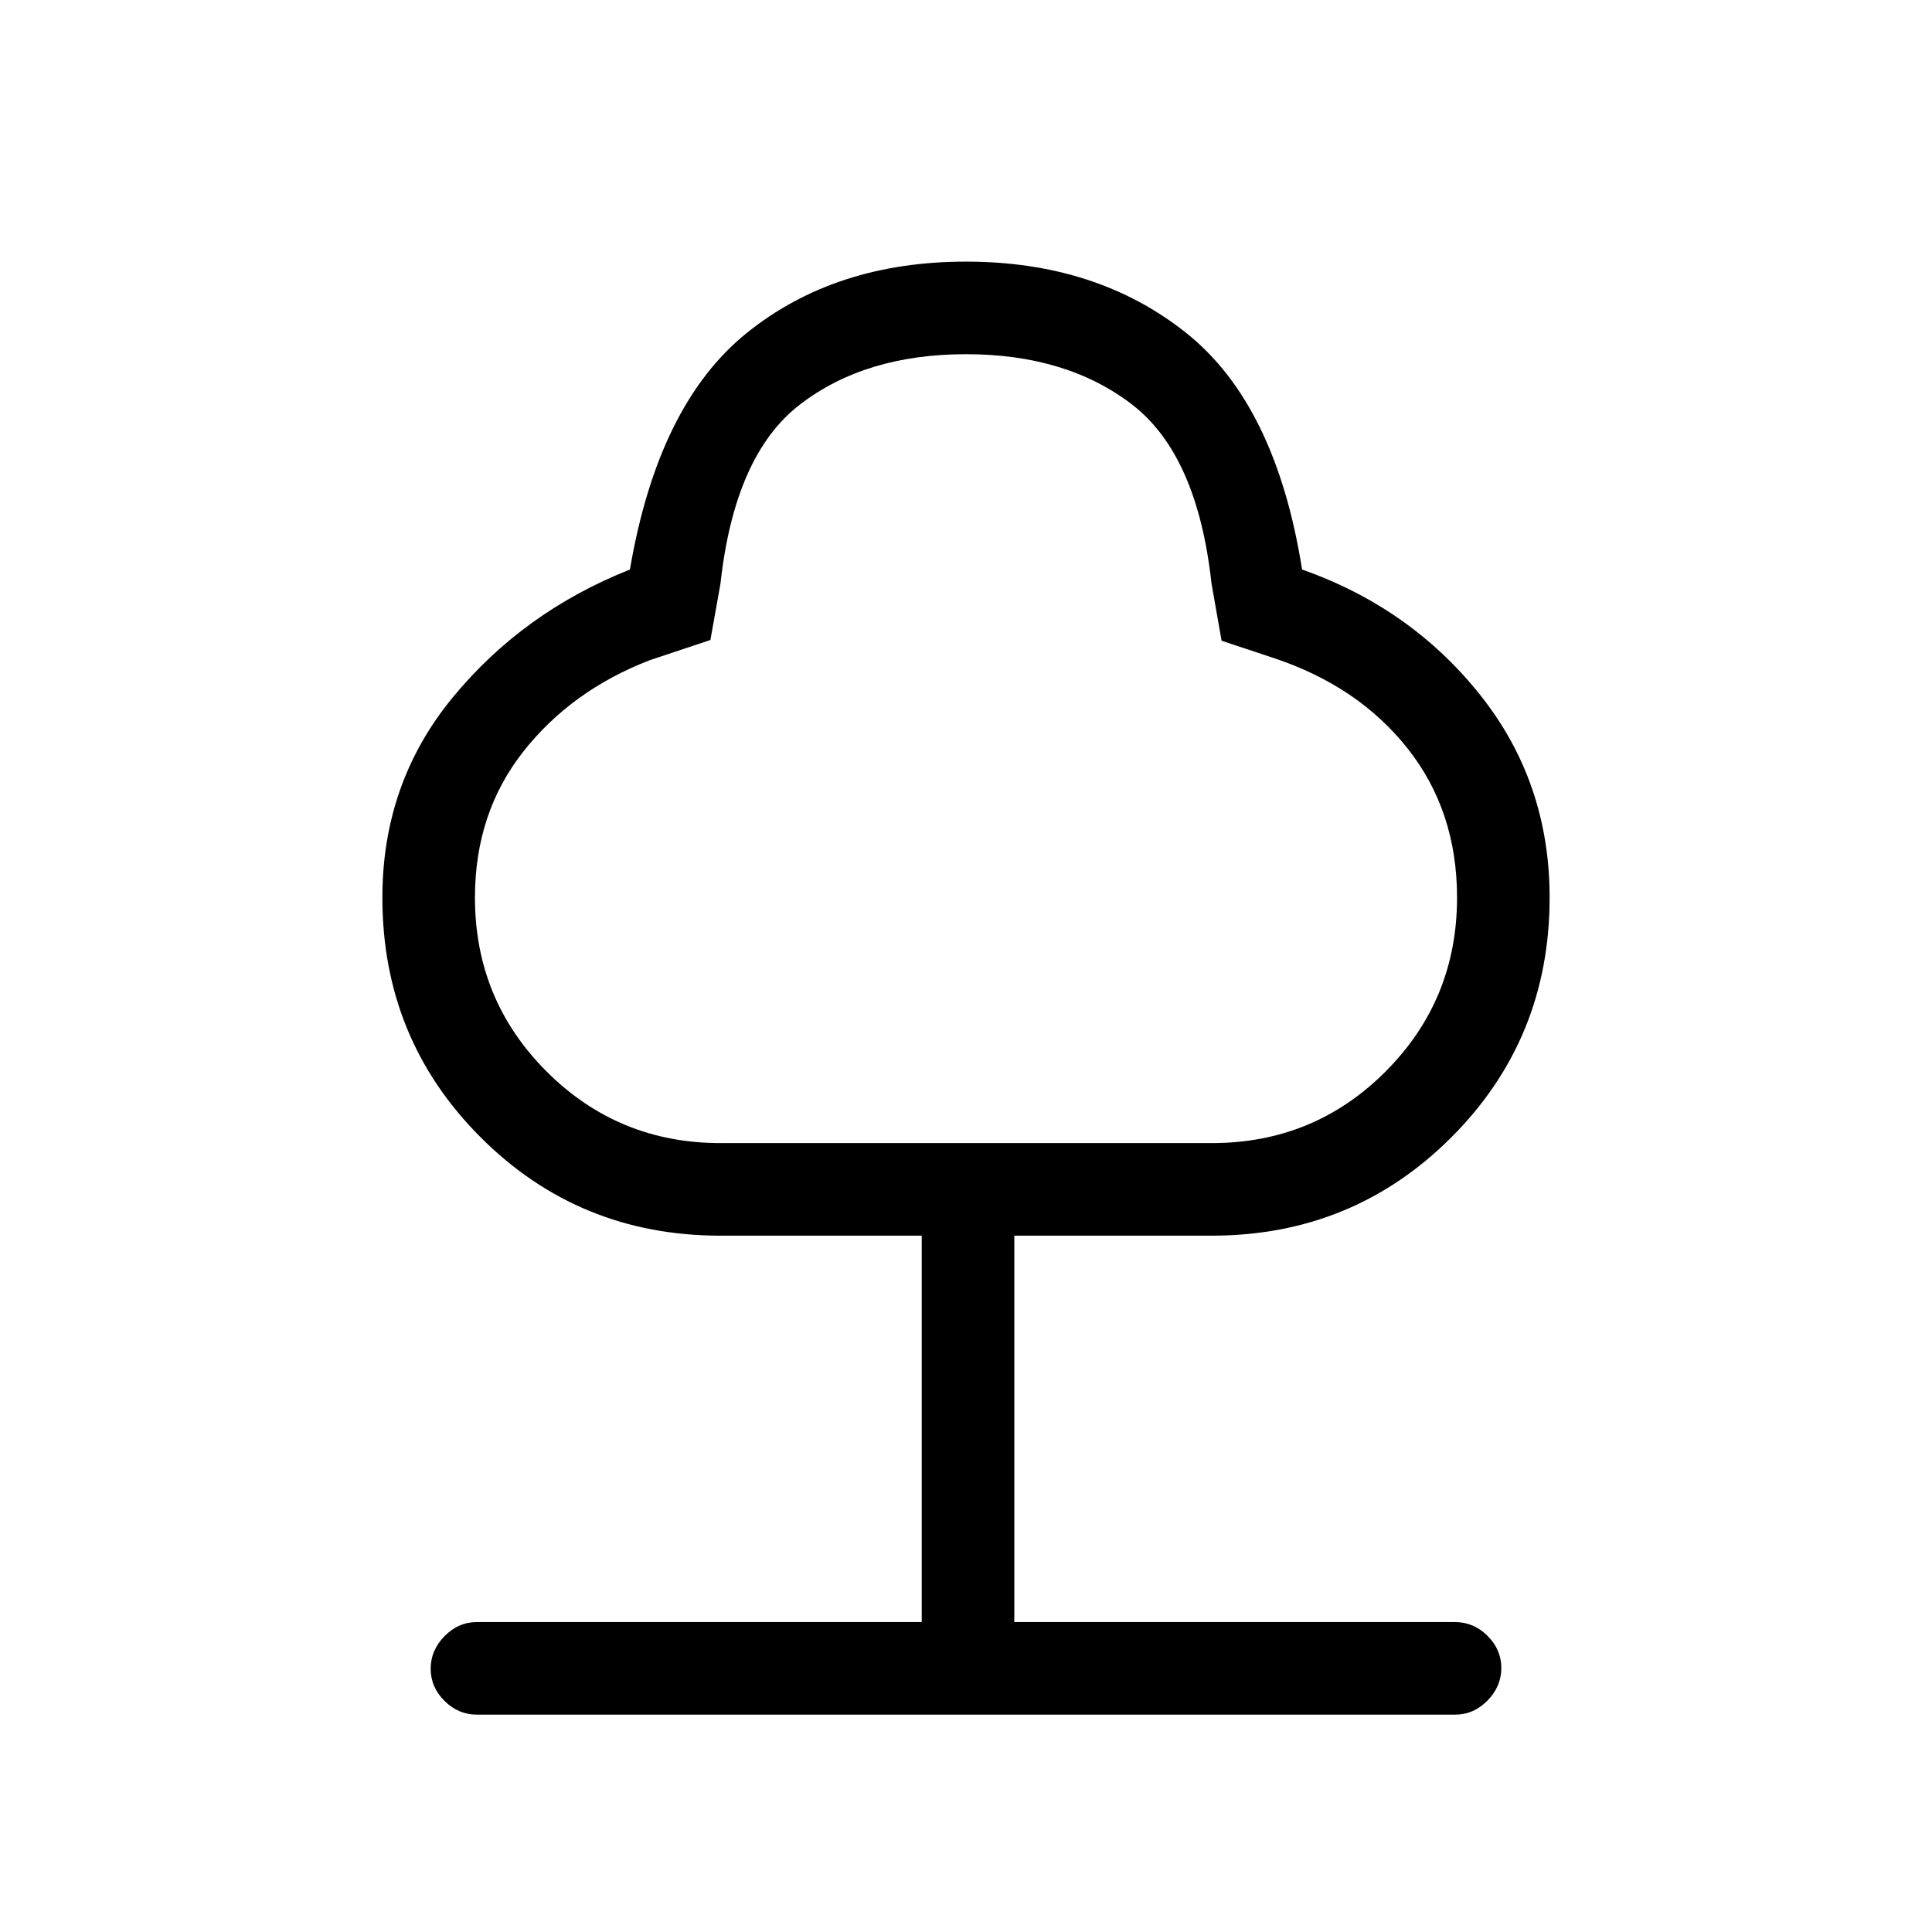 <svg xmlns="http://www.w3.org/2000/svg" height="20" viewBox="0 -960 960 960" width="20"><path d="M458-154v-192H358q-70.3 0-119.15-48.85Q190-443.7 190-514q0-57 35-99.5t88-63.5q14-82 58-117.5T480-830q65 0 109.5 35.5T647-677q54 19 88.5 62.33T770-514q0 70.3-48.85 119.15Q672.3-346 602-346h-98v192h219q9.25 0 16.13 6.82 6.87 6.83 6.87 16 0 9.18-6.87 16.18-6.88 7-16.13 7H237q-9.25 0-16.12-6.82-6.88-6.83-6.88-16 0-9.18 6.88-16.18 6.87-7 16.12-7h221Zm-99.95-238h244.1q50.85 0 86.35-35.58Q724-463.17 724-514q0-43-24.5-74T633-633l-26-8.63-5-28.37q-7-64-39.5-89T480-784q-50 0-82.5 25T358-670l-5 28-30 10q-39 15-63 45.5T236-514q0 50.83 35.6 86.42Q307.2-392 358.05-392ZM480-565Z"/></svg>